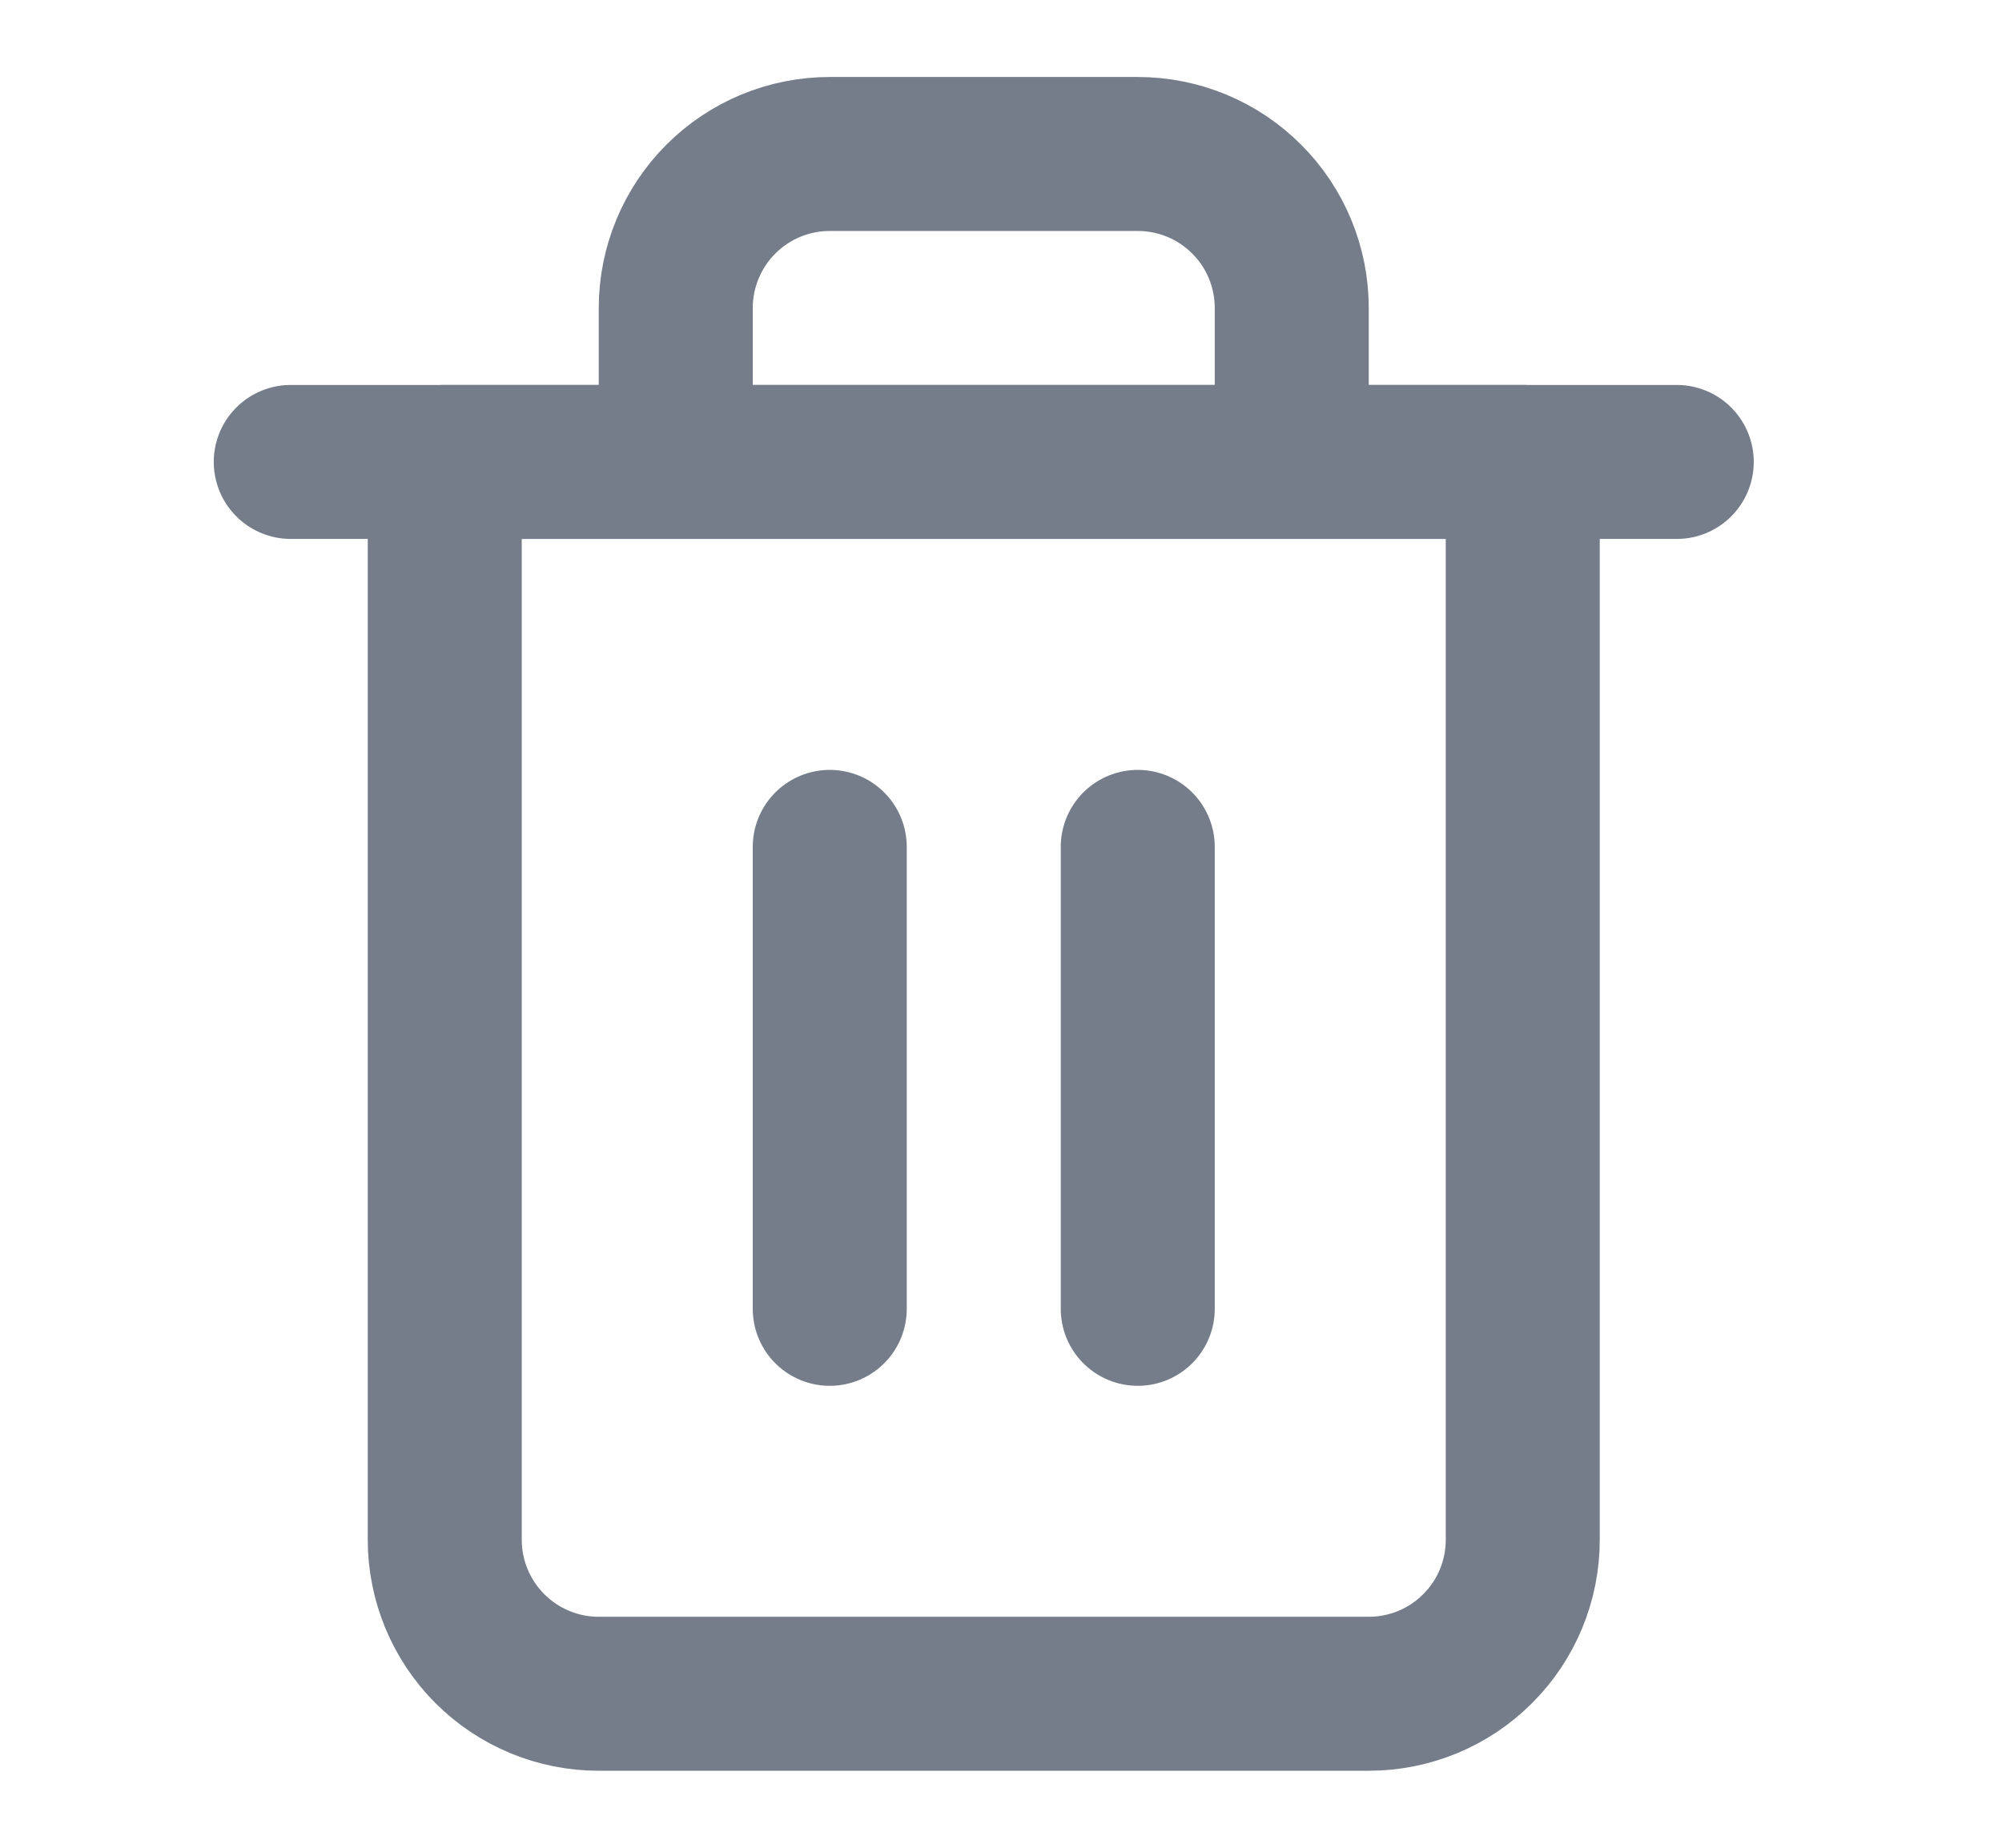 <svg width="13" height="12" viewBox="0 0 13 12" fill="none" xmlns="http://www.w3.org/2000/svg">
<path d="M1.888 3H2.888H10.888" stroke="#757D8A" stroke-linecap="round" stroke-linejoin="round"/>
<path d="M4.388 3V2C4.388 1.735 4.494 1.48 4.681 1.293C4.869 1.105 5.123 1 5.388 1H7.388C7.653 1 7.908 1.105 8.095 1.293C8.283 1.48 8.388 1.735 8.388 2V3M9.888 3V10C9.888 10.265 9.783 10.52 9.595 10.707C9.408 10.895 9.153 11 8.888 11H3.888C3.623 11 3.369 10.895 3.181 10.707C2.994 10.52 2.888 10.265 2.888 10V3H9.888Z" stroke="#757D8A" stroke-linecap="round" stroke-linejoin="round"/>
<path d="M5.388 5.5V8.5" stroke="#757D8A" stroke-linecap="round" stroke-linejoin="round"/>
<path d="M7.388 5.5V8.5" stroke="#757D8A" stroke-linecap="round" stroke-linejoin="round"/>
</svg>
